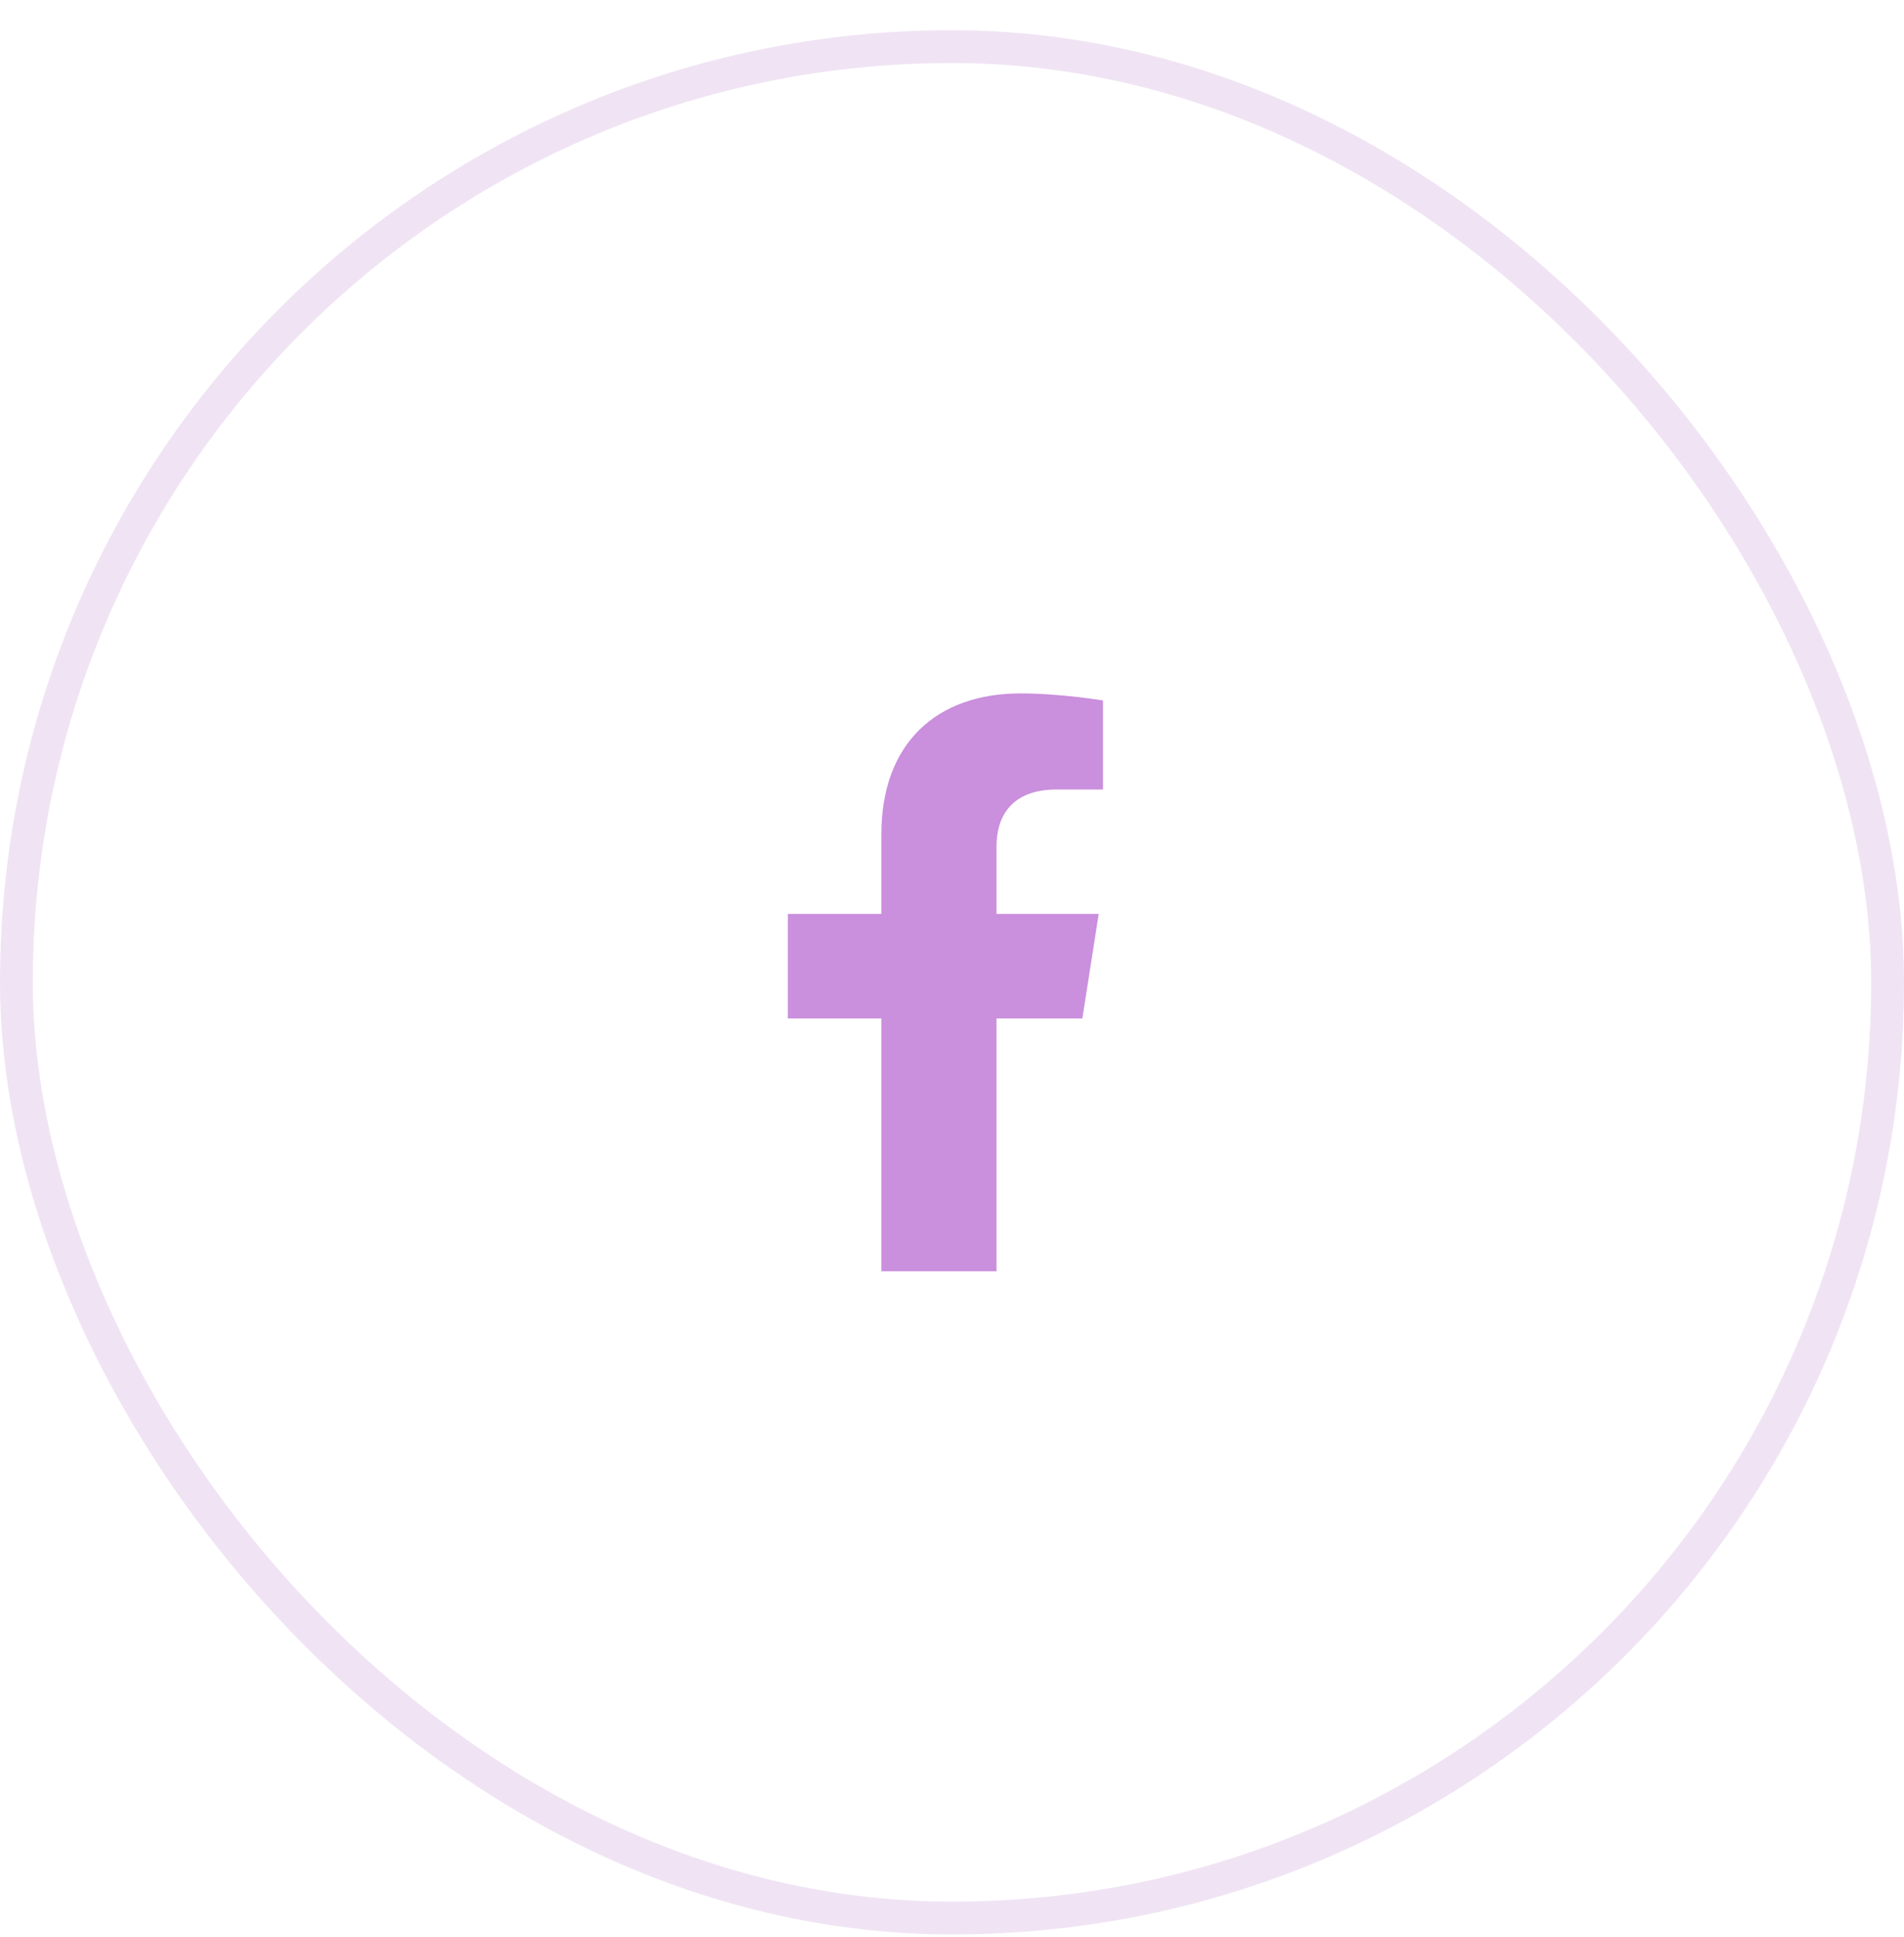 <svg width="58" height="59" viewBox="0 0 58 59" fill="none" xmlns="http://www.w3.org/2000/svg">
<rect x="0.5" y="1.42" width="57" height="57" rx="28.5" stroke="#F0E4F4"/>
<path d="M32.971 31.02L33.469 27.835H30.356V25.768C30.356 24.896 30.791 24.047 32.185 24.047H33.6V21.335C33.6 21.335 32.316 21.12 31.088 21.12C28.525 21.12 26.849 22.645 26.849 25.407V27.835H24V31.02H26.849V38.72H30.356V31.02H32.971Z" fill="#CA8FDD"/>
</svg>
